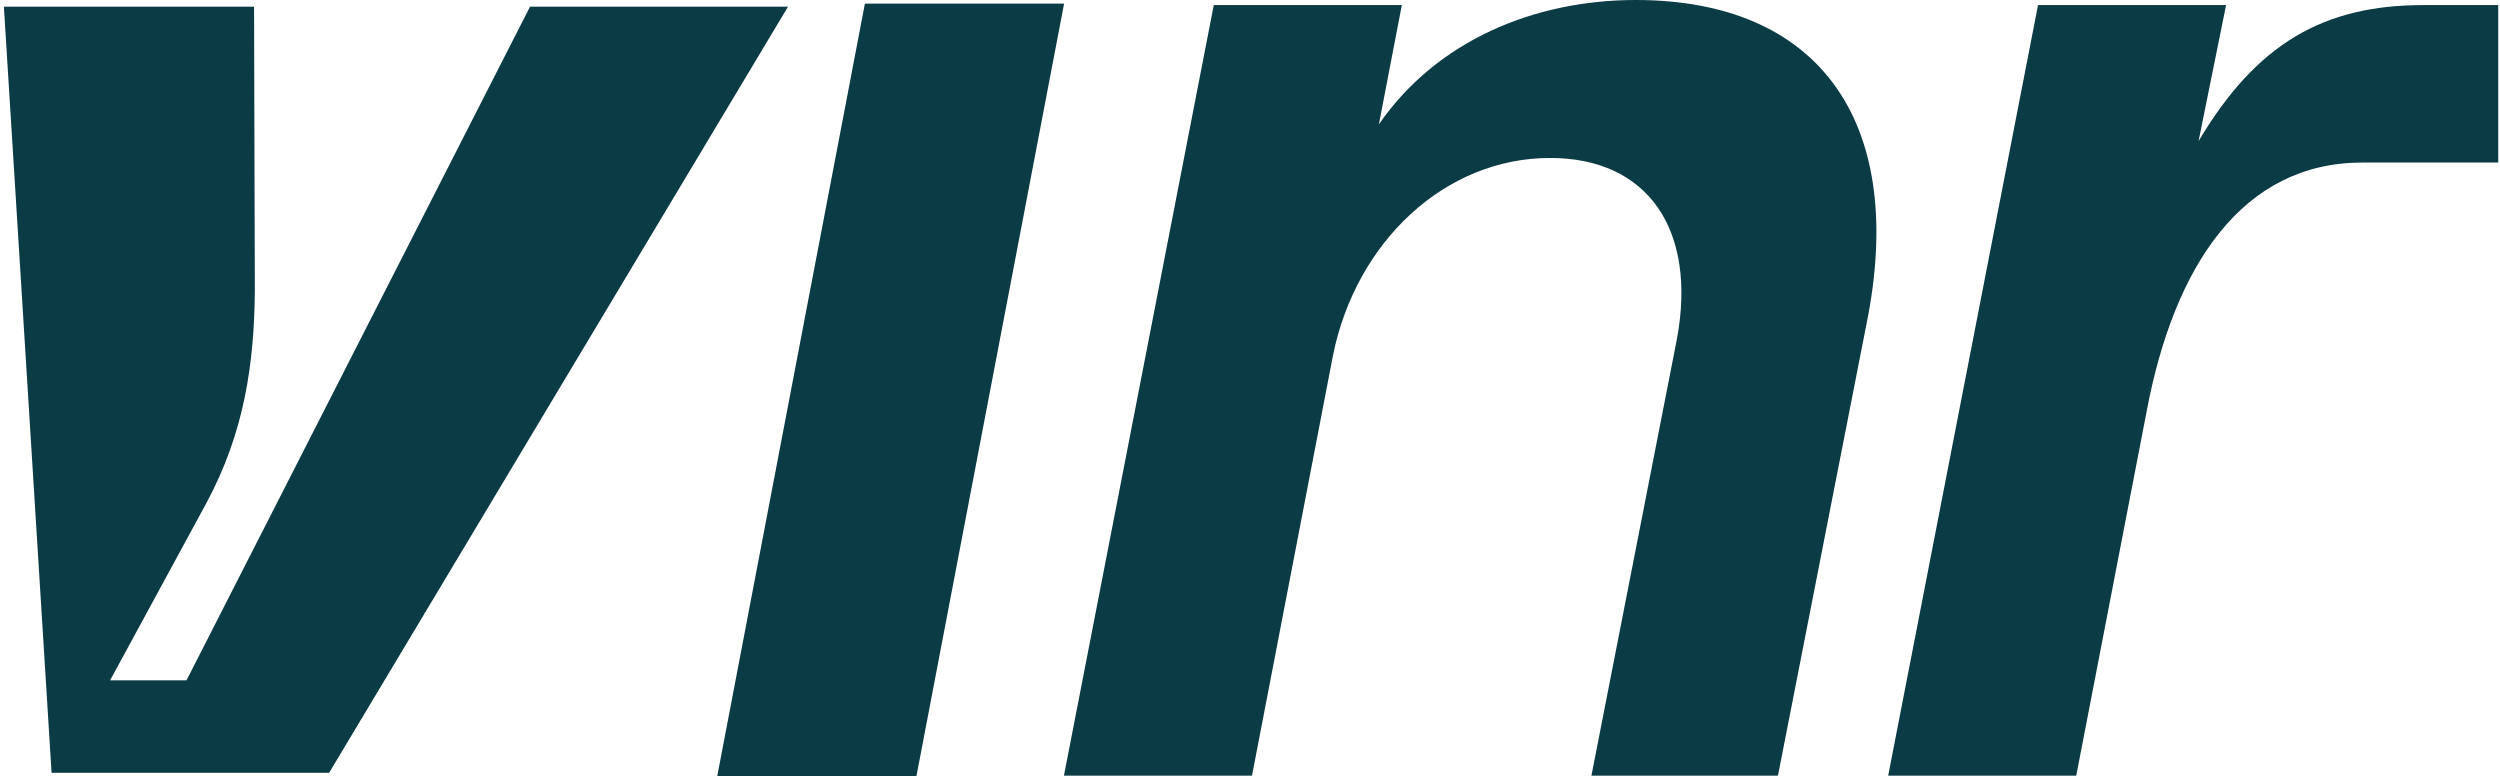 <svg width="644" height="200" viewBox="0 0 644 200" fill="none" xmlns="http://www.w3.org/2000/svg">
<path d="M65.447 1.71L65.648 75.22C65.447 93.547 63.03 111.269 53.162 129.596L28.361 175.252H48.041L136.54 1.71H203L84.781 199.078H13.285L1 1.71H65.447Z" fill="#0B3B45"/>
<path d="M643.544 41.875H608.491C577.771 41.875 560.047 68.263 552.958 106.072L534.841 199.807H486.397L524.994 1.309H573.438L566.349 36.361C581.315 11.155 598.645 1.309 624.246 1.309H643.544V41.875Z" fill="#0B3B45"/>
<path d="M274.071 199.805L312.668 1.307H361.113L355.205 32.027C370.171 10.366 395.378 0 421.372 0C468.241 0 490.69 30.846 481.238 81.258L458.001 199.805H409.95L432.006 87.165C437.126 59.203 424.523 40.692 399.316 40.692C372.14 40.692 349.297 62.353 343.389 91.498L322.515 199.805H274.071Z" fill="#0B3B45"/>
<path d="M184.75 200L222.803 0.922H274.114L236.062 200H184.75Z" fill="#0B3B45"/>
</svg>
